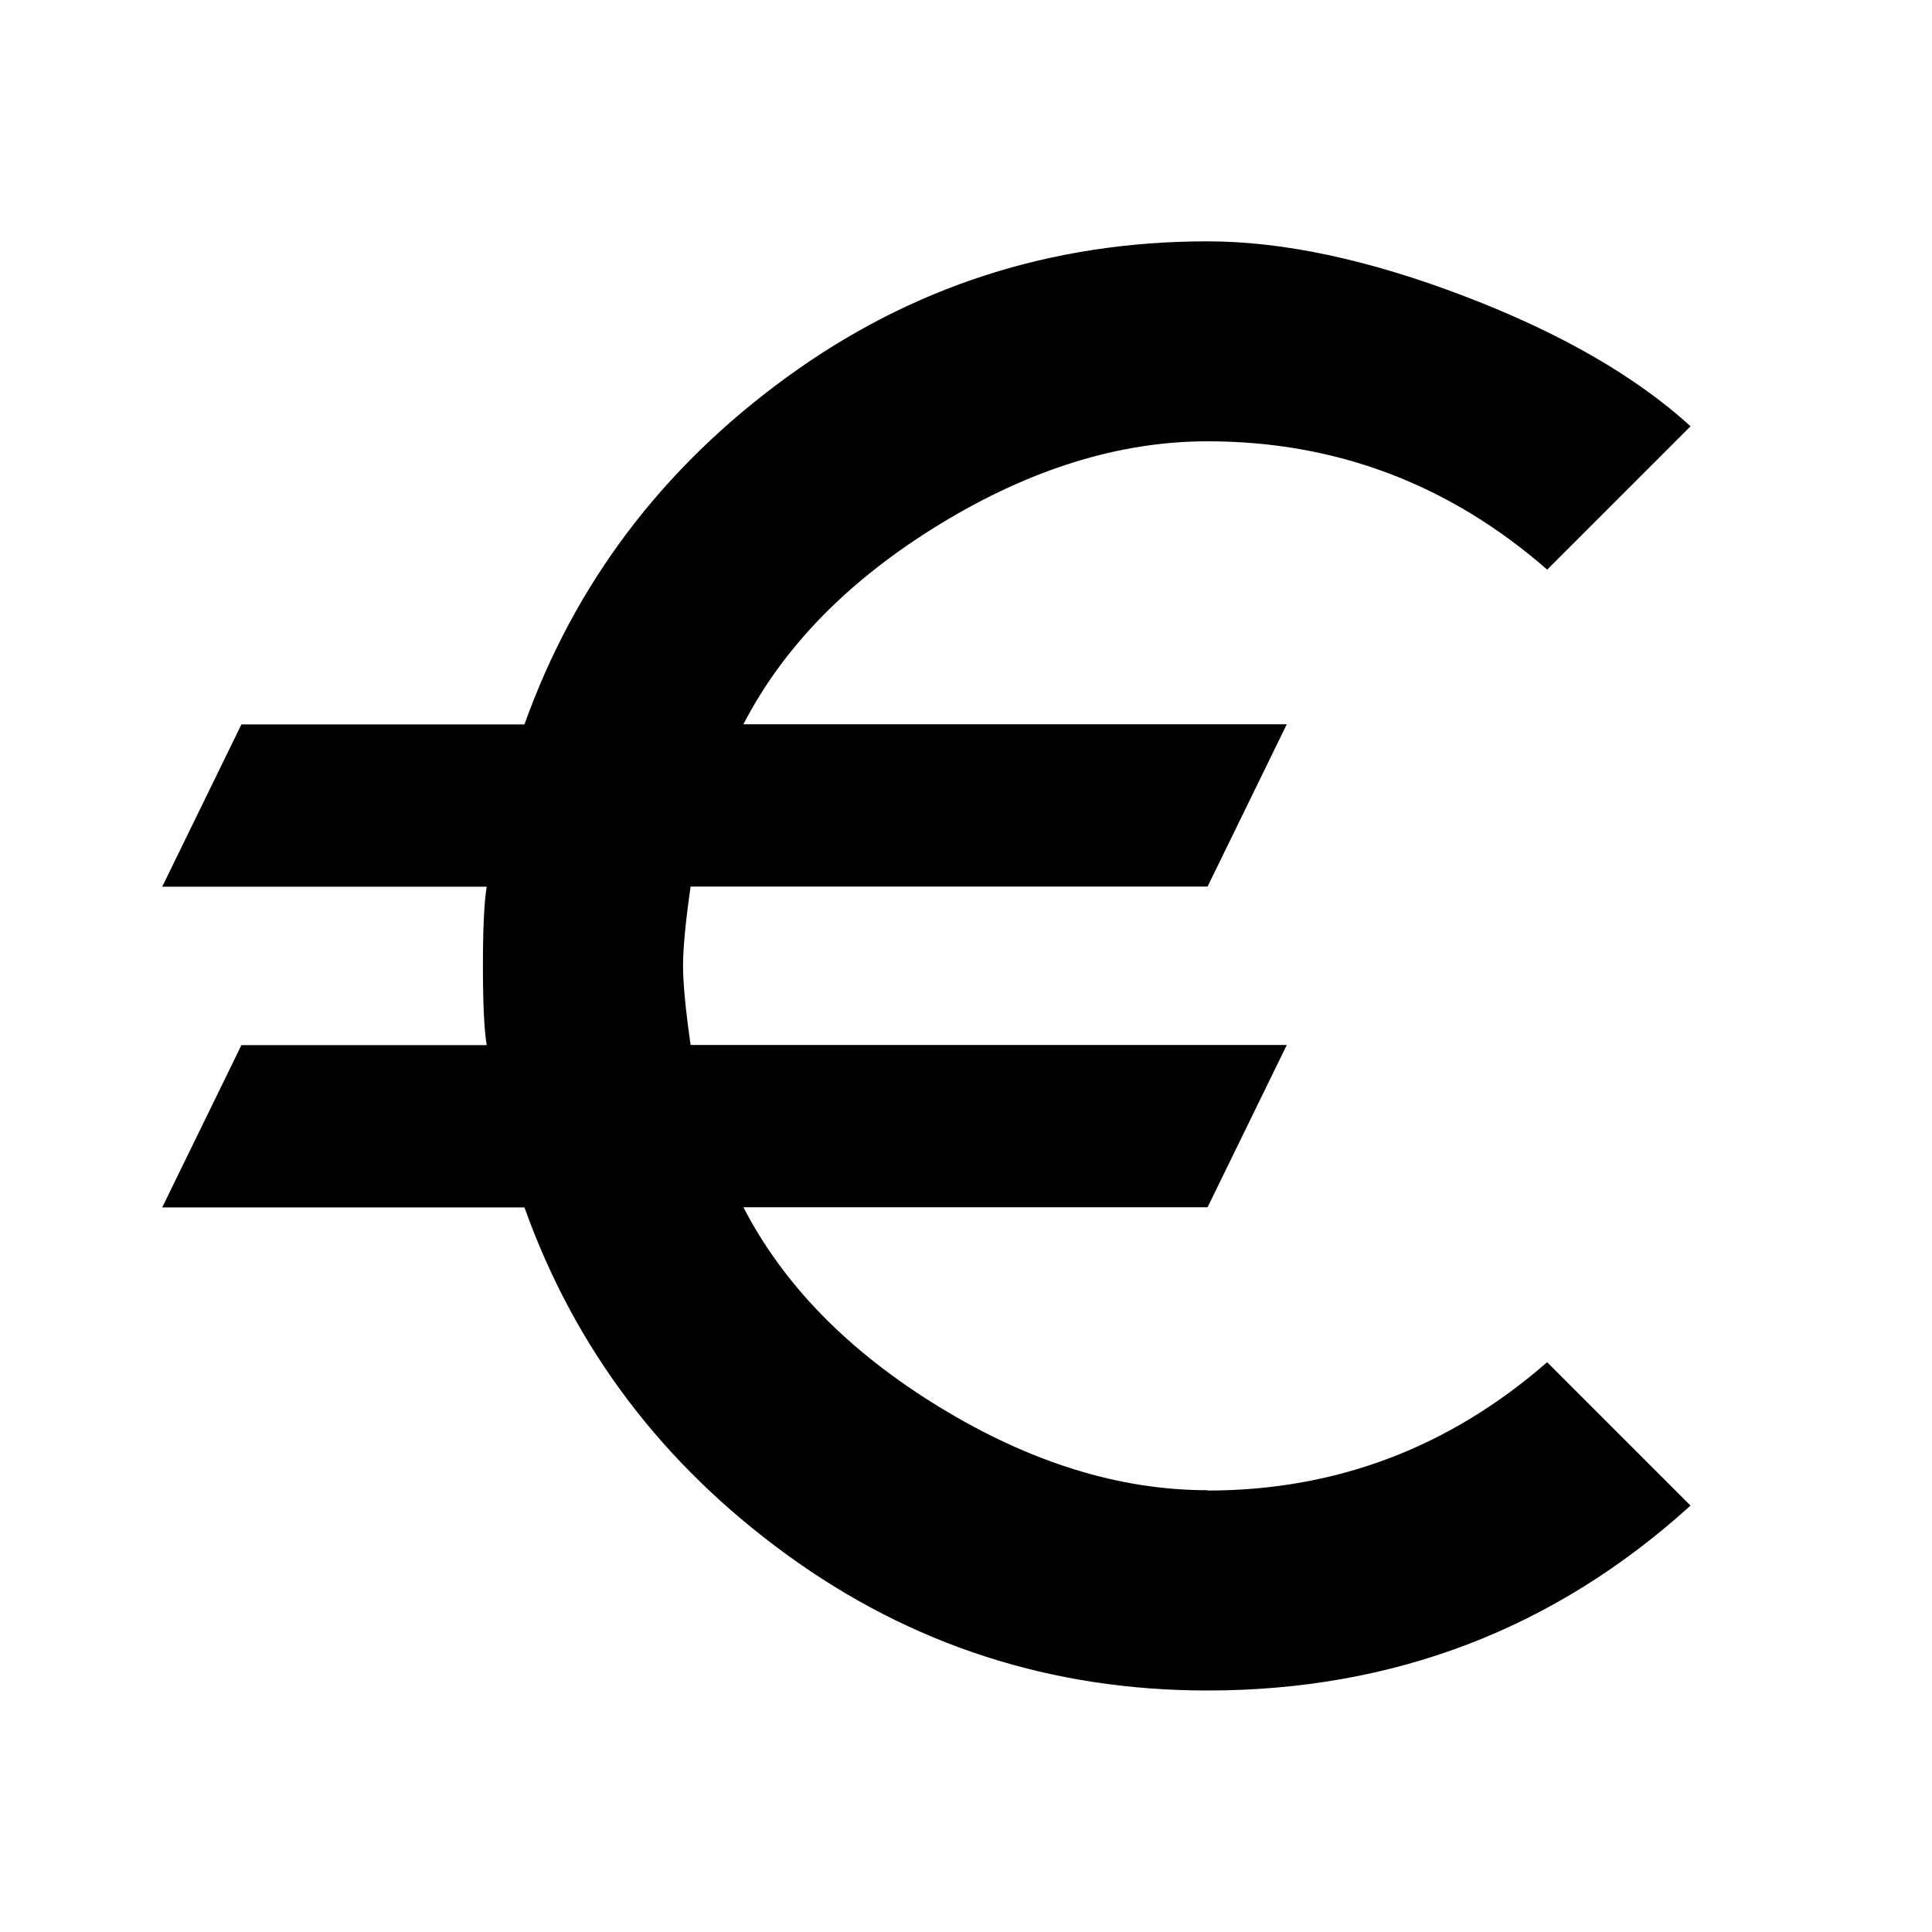 <svg xmlns="http://www.w3.org/2000/svg" class="ijs-icon__svg" width="200" height="200" viewBox="0 0 24 24"><path d="M15 18.516q2.391 0 4.219-1.594l1.781 1.781q-2.531 2.297-6 2.297-2.906 0-5.227-1.688t-3.258-4.313h-4.5l0.984-2.016h3.047q-0.047-0.281-0.047-0.984t0.047-0.984h-4.031l0.984-2.016h3.516q0.938-2.625 3.258-4.313t5.227-1.688q1.406 0 3.188 0.68t2.813 1.617l-1.781 1.781q-1.828-1.594-4.219-1.594-1.641 0-3.328 1.031t-2.438 2.484h6.75l-0.984 2.016h-6.422q-0.094 0.656-0.094 0.984t0.094 0.984h7.406l-0.984 2.016h-5.766q0.75 1.453 2.438 2.484t3.328 1.031z"></path></svg>